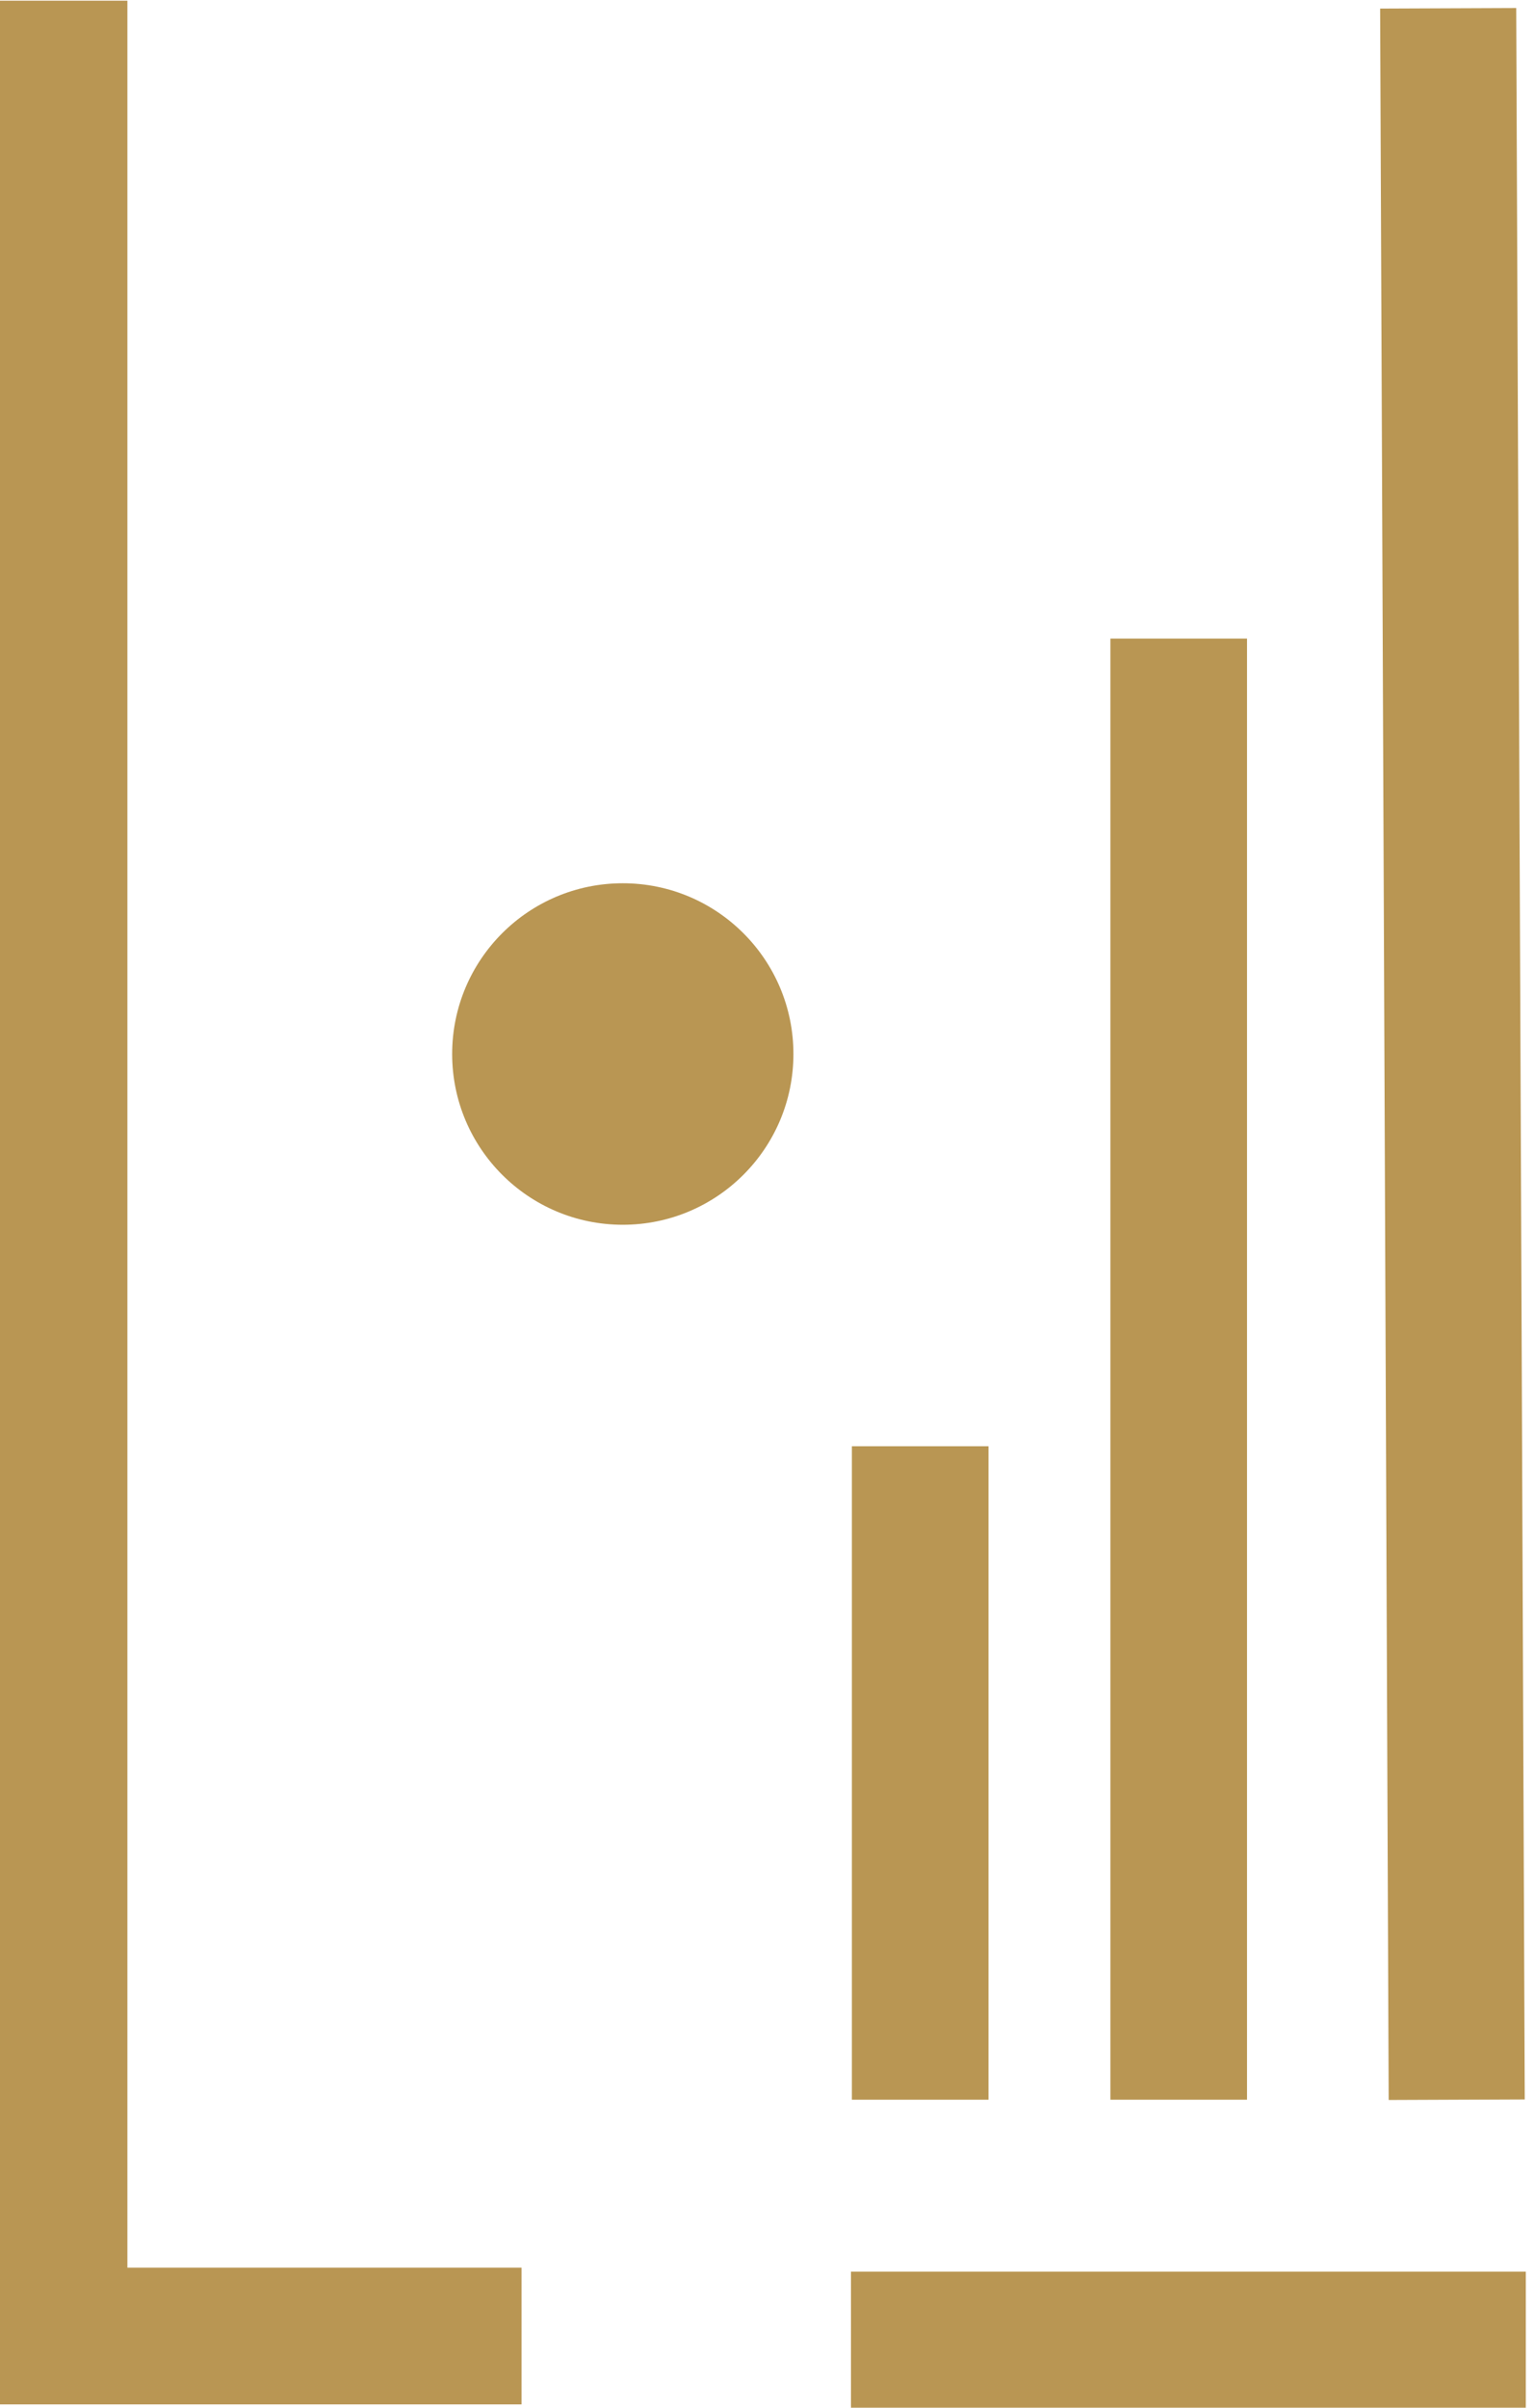 <?xml version="1.0" encoding="UTF-8"?>
<!DOCTYPE svg PUBLIC "-//W3C//DTD SVG 1.1//EN" "http://www.w3.org/Graphics/SVG/1.1/DTD/svg11.dtd">
<!-- Creator: CorelDRAW 2020 (64-Bit) -->
<svg xmlns="http://www.w3.org/2000/svg" xml:space="preserve" width="11.884mm" height="18.627mm" version="1.1" style="shape-rendering:geometricPrecision; text-rendering:geometricPrecision; image-rendering:optimizeQuality; fill-rule:evenodd; clip-rule:evenodd"
viewBox="0 0 1188.38 1862.66"
 xmlns:xlink="http://www.w3.org/1999/xlink"
 xmlns:xodm="http://www.corel.com/coreldraw/odm/2003">
 <defs>
  <style type="text/css">
   <![CDATA[
    .fil0 {fill:#B99653;fill-rule:nonzero}
   ]]>
  </style>
 </defs>
 <g id="Слой_x0020_1">
  <path class="fil0" d="M98.63 0.53l0 1753.81 305.15 0 0 105.76 -410.91 0 0 -1859.57 105.76 0zm560.18 1756.91l522.45 0 0 105.76 -522.45 0 0 -105.76zm-176.65 -1074.13c72.94,0 132.1,59.14 132.1,132.09 0,72.97 -59.16,132.11 -132.1,132.11 -72.94,0 -132.1,-59.14 -132.1,-132.11 0,-72.95 59.16,-132.09 132.1,-132.09zm691.68 -677.1l6.6 1617.97 -105.34 0.42 -6.61 -1617.97 105.35 -0.42zm-208.41 487.79l0 1130.39 -105.77 0 0 -1130.39 105.77 0zm-200.15 624.85l0 505.54 -105.76 0 0 -505.54 105.76 0z"/>
 </g>
</svg>
